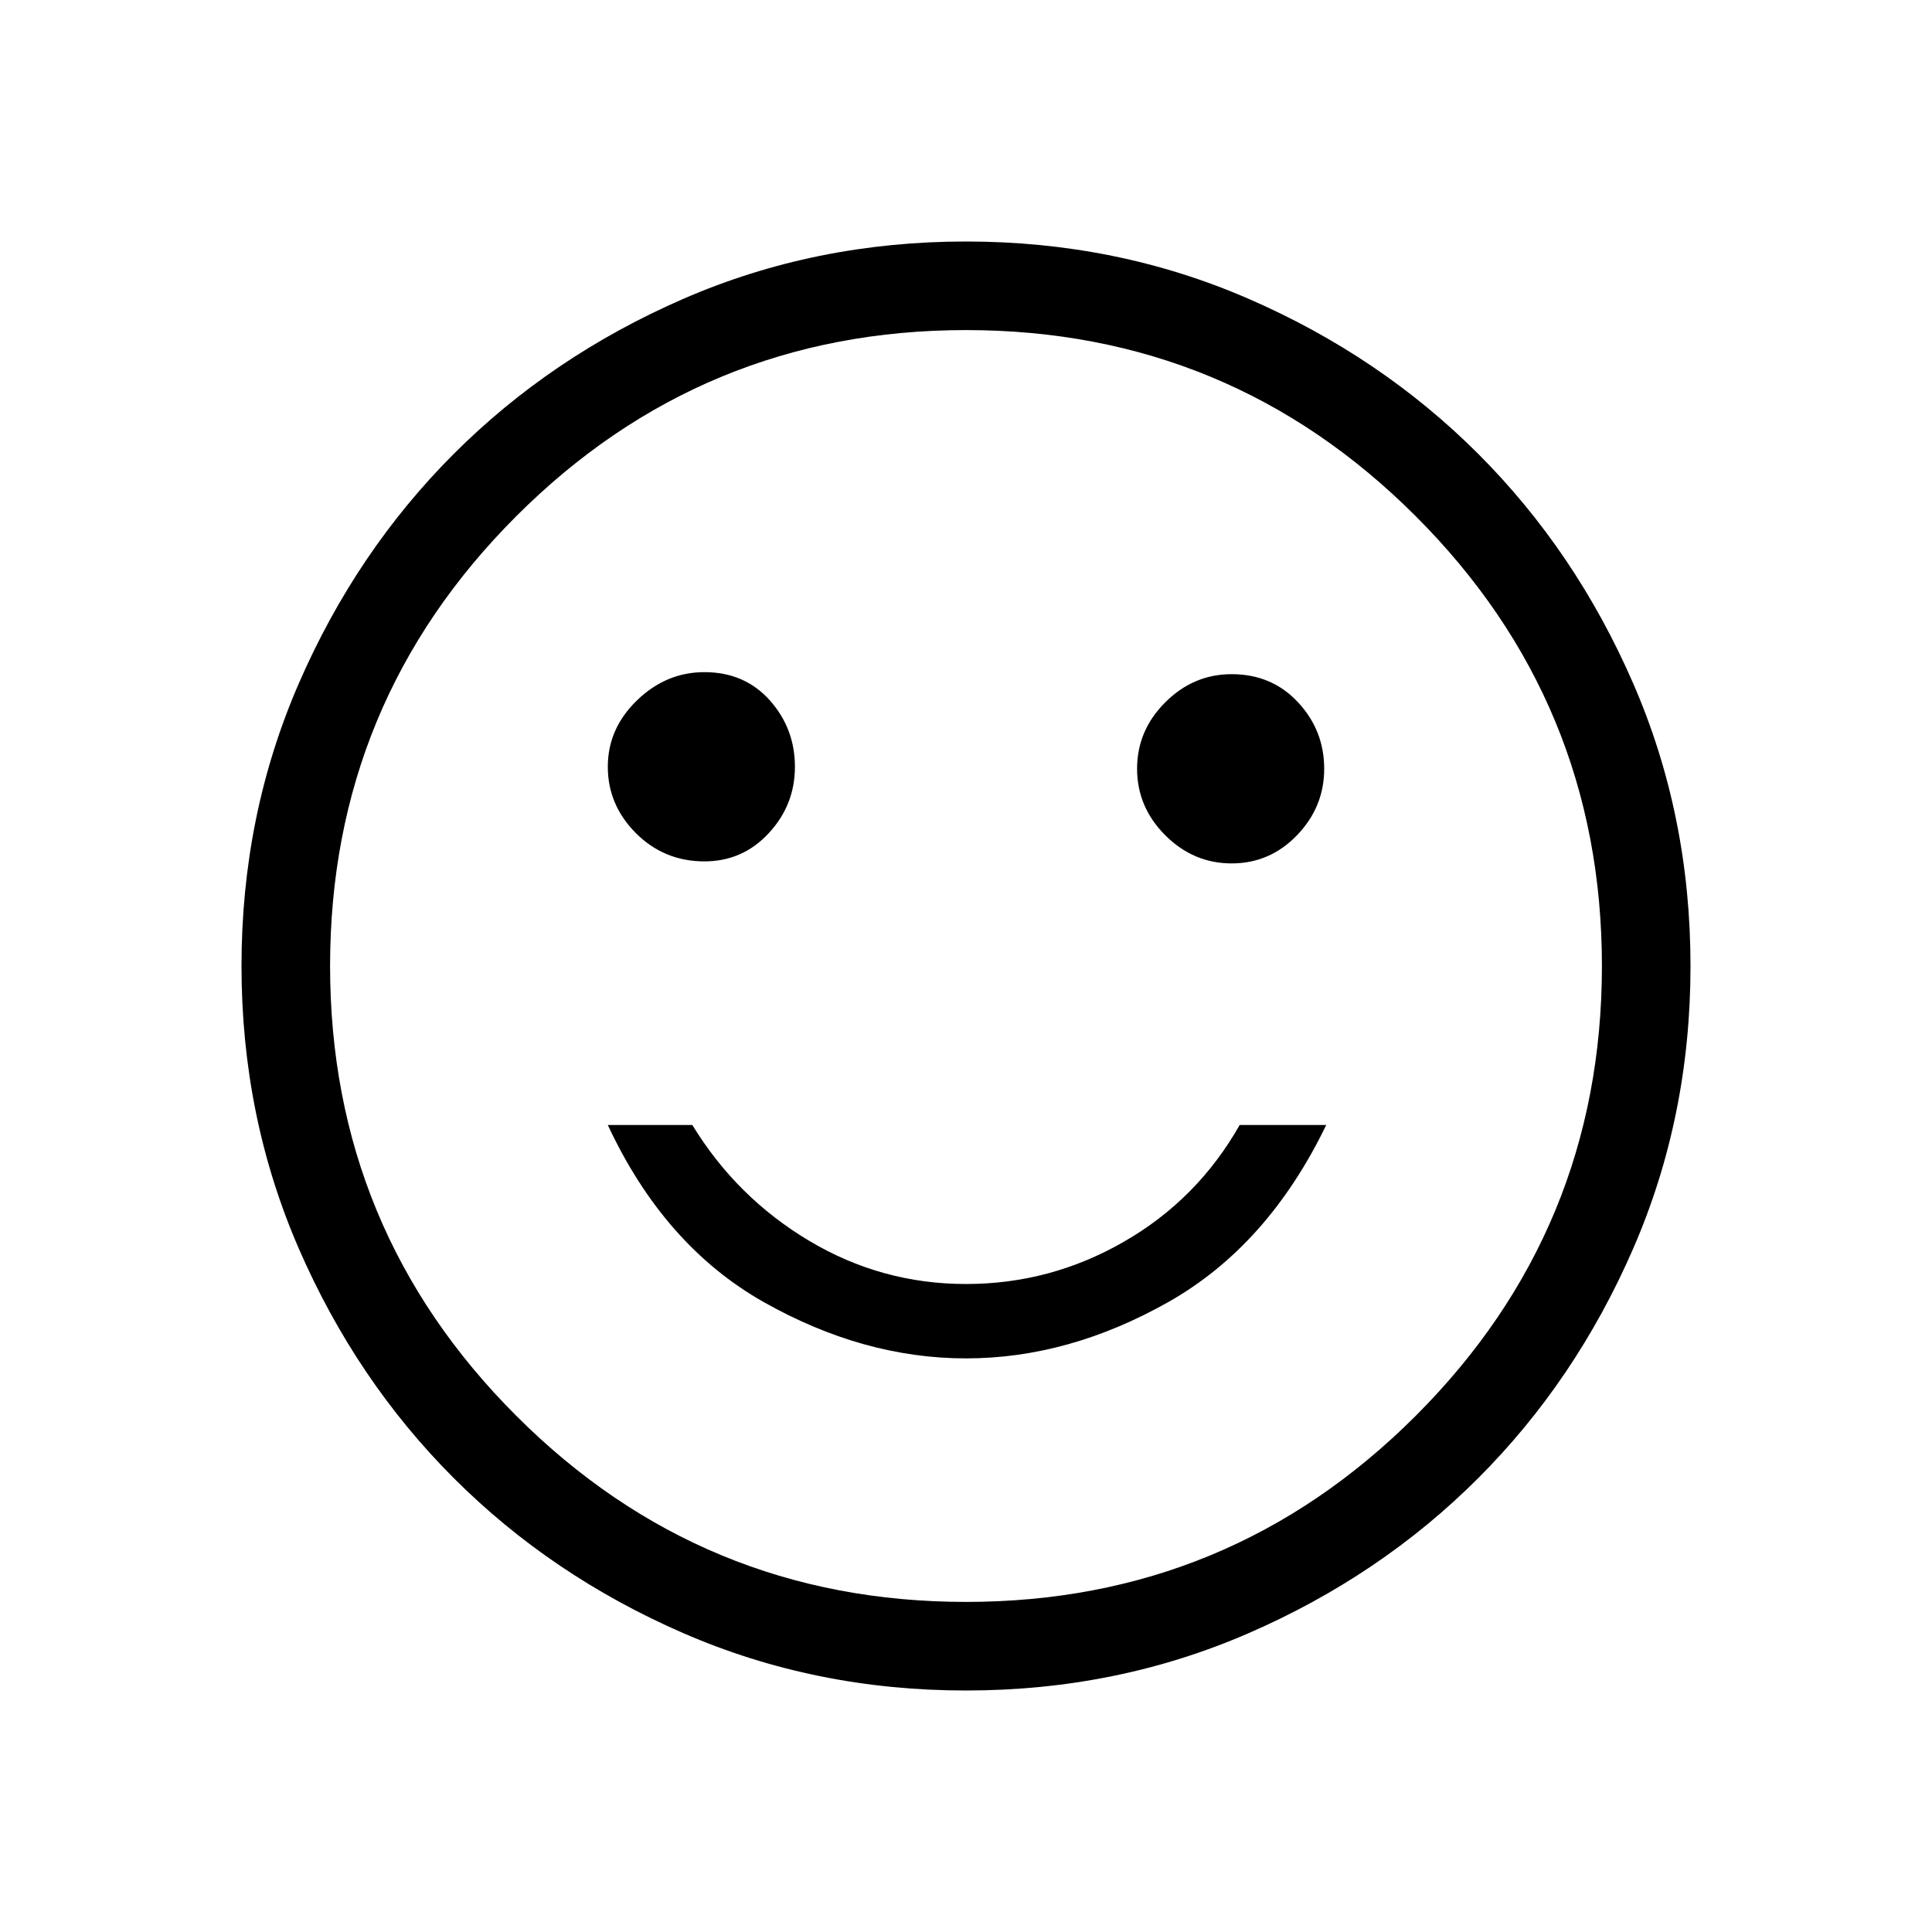 <svg xmlns="http://www.w3.org/2000/svg" height="20" width="20"><path d="M12.75 8.938Q13.146 8.938 13.427 8.646Q13.708 8.354 13.708 7.958Q13.708 7.562 13.438 7.271Q13.167 6.979 12.75 6.979Q12.354 6.979 12.062 7.271Q11.771 7.562 11.771 7.958Q11.771 8.354 12.062 8.646Q12.354 8.938 12.75 8.938ZM7.292 8.917Q7.688 8.917 7.958 8.625Q8.229 8.333 8.229 7.938Q8.229 7.542 7.969 7.25Q7.708 6.958 7.292 6.958Q6.896 6.958 6.594 7.25Q6.292 7.542 6.292 7.938Q6.292 8.333 6.583 8.625Q6.875 8.917 7.292 8.917ZM10 14.062Q11.062 14.062 12.094 13.479Q13.125 12.896 13.729 11.646H12.833Q12.396 12.417 11.635 12.854Q10.875 13.292 10 13.292Q9.125 13.292 8.375 12.844Q7.625 12.396 7.167 11.646H6.292Q6.875 12.896 7.906 13.479Q8.938 14.062 10 14.062ZM10 17.5Q8.438 17.5 7.073 16.906Q5.708 16.312 4.698 15.302Q3.688 14.292 3.094 12.927Q2.5 11.562 2.5 10Q2.5 8.438 3.094 7.073Q3.688 5.708 4.698 4.698Q5.708 3.688 7.073 3.094Q8.438 2.5 10 2.5Q11.562 2.5 12.927 3.094Q14.292 3.688 15.302 4.698Q16.312 5.708 16.906 7.073Q17.5 8.438 17.5 10Q17.5 11.562 16.906 12.927Q16.312 14.292 15.302 15.302Q14.292 16.312 12.927 16.906Q11.562 17.5 10 17.5ZM10 10Q10 10 10 10Q10 10 10 10Q10 10 10 10Q10 10 10 10Q10 10 10 10Q10 10 10 10Q10 10 10 10Q10 10 10 10ZM10 16.583Q12.729 16.583 14.656 14.656Q16.583 12.729 16.583 10Q16.583 7.271 14.656 5.344Q12.729 3.417 10 3.417Q7.271 3.417 5.344 5.344Q3.417 7.271 3.417 10Q3.417 12.729 5.344 14.656Q7.271 16.583 10 16.583Z"/></svg>